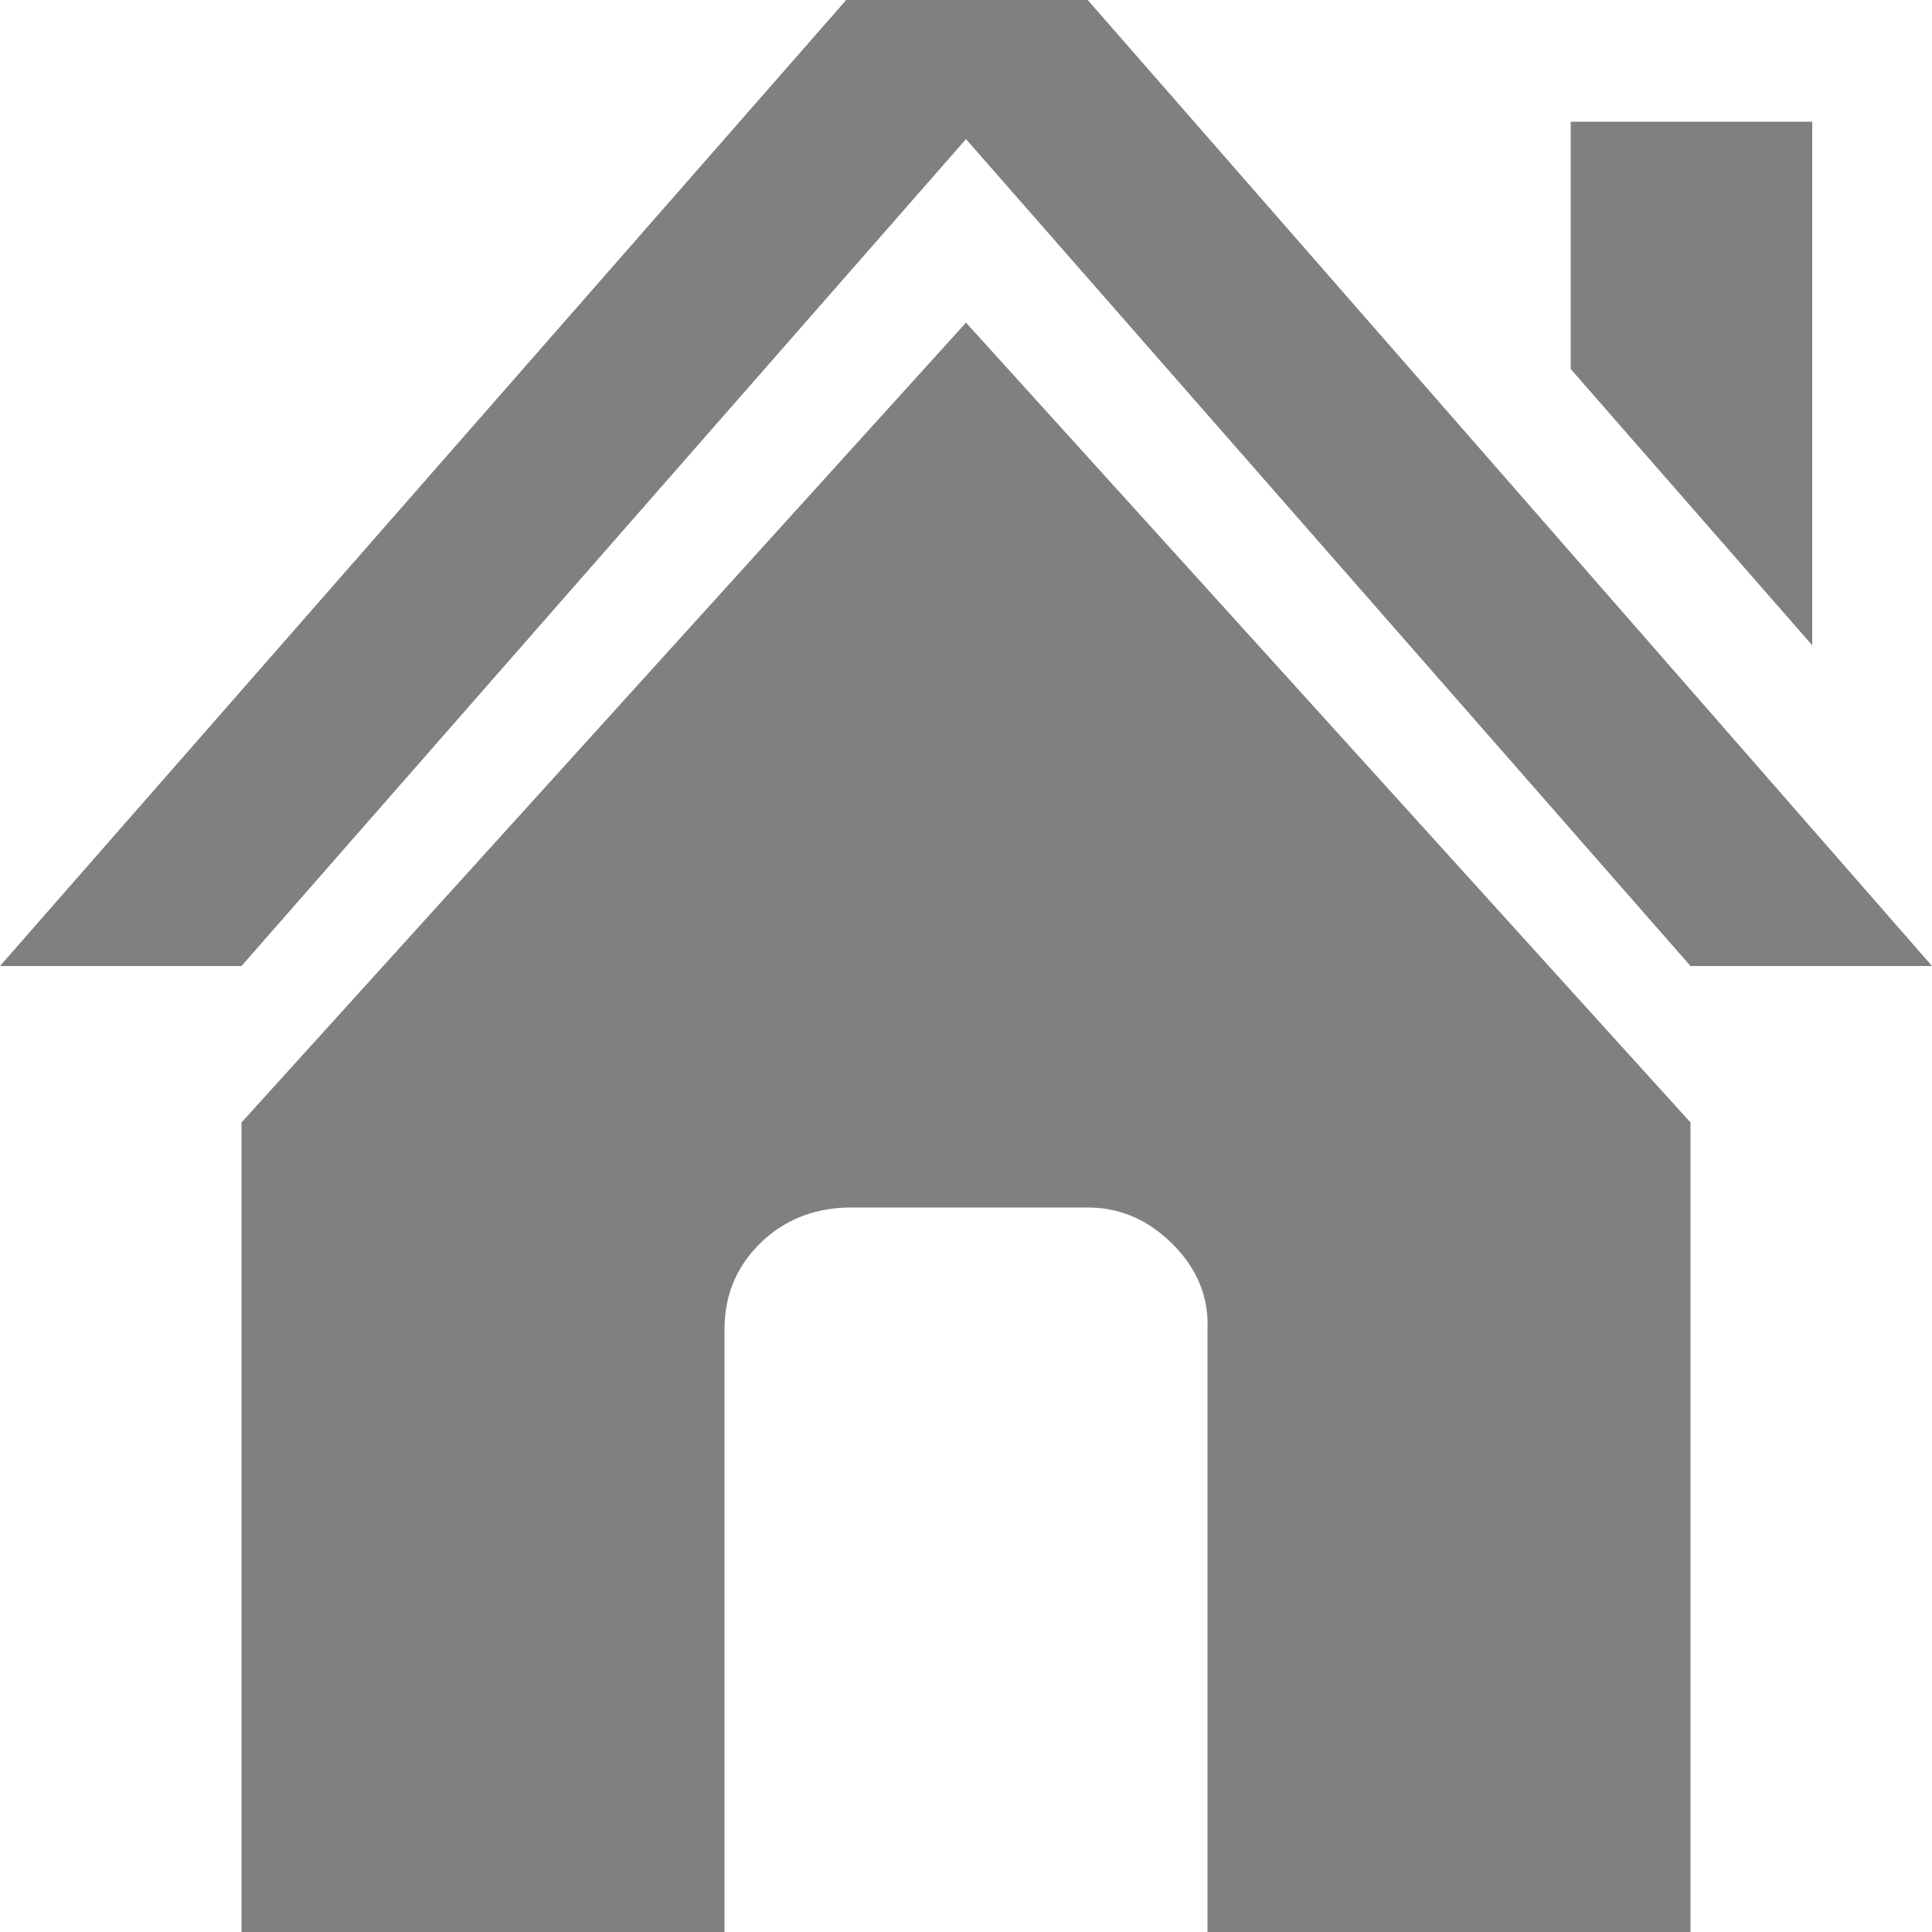 <svg width="40" height="40" viewBox="0 0 40 40" fill="none" xmlns="http://www.w3.org/2000/svg">
<g clip-path="url(#clip0_143_14)">
<path d="M0 20H5L20 2.88L35 20H40L22.52 0H17.52L0 20ZM5 40H15V27.52C15 26.827 15.24 26.24 15.72 25.76C16.2 25.28 16.8 25.027 17.52 25H22.52C23.187 25 23.773 25.253 24.28 25.76C24.787 26.267 25.027 26.853 25 27.52V40H35V23.24L20 6.68L5 23.24V40ZM32.52 7.64L37.52 13.36V2.52H32.52V7.64Z" fill="#808080"/>
</g>
<defs>
<clipPath id="clip0_143_14">
<rect width="40" height="40" fill="white"/>
</clipPath>
</defs>
</svg>
